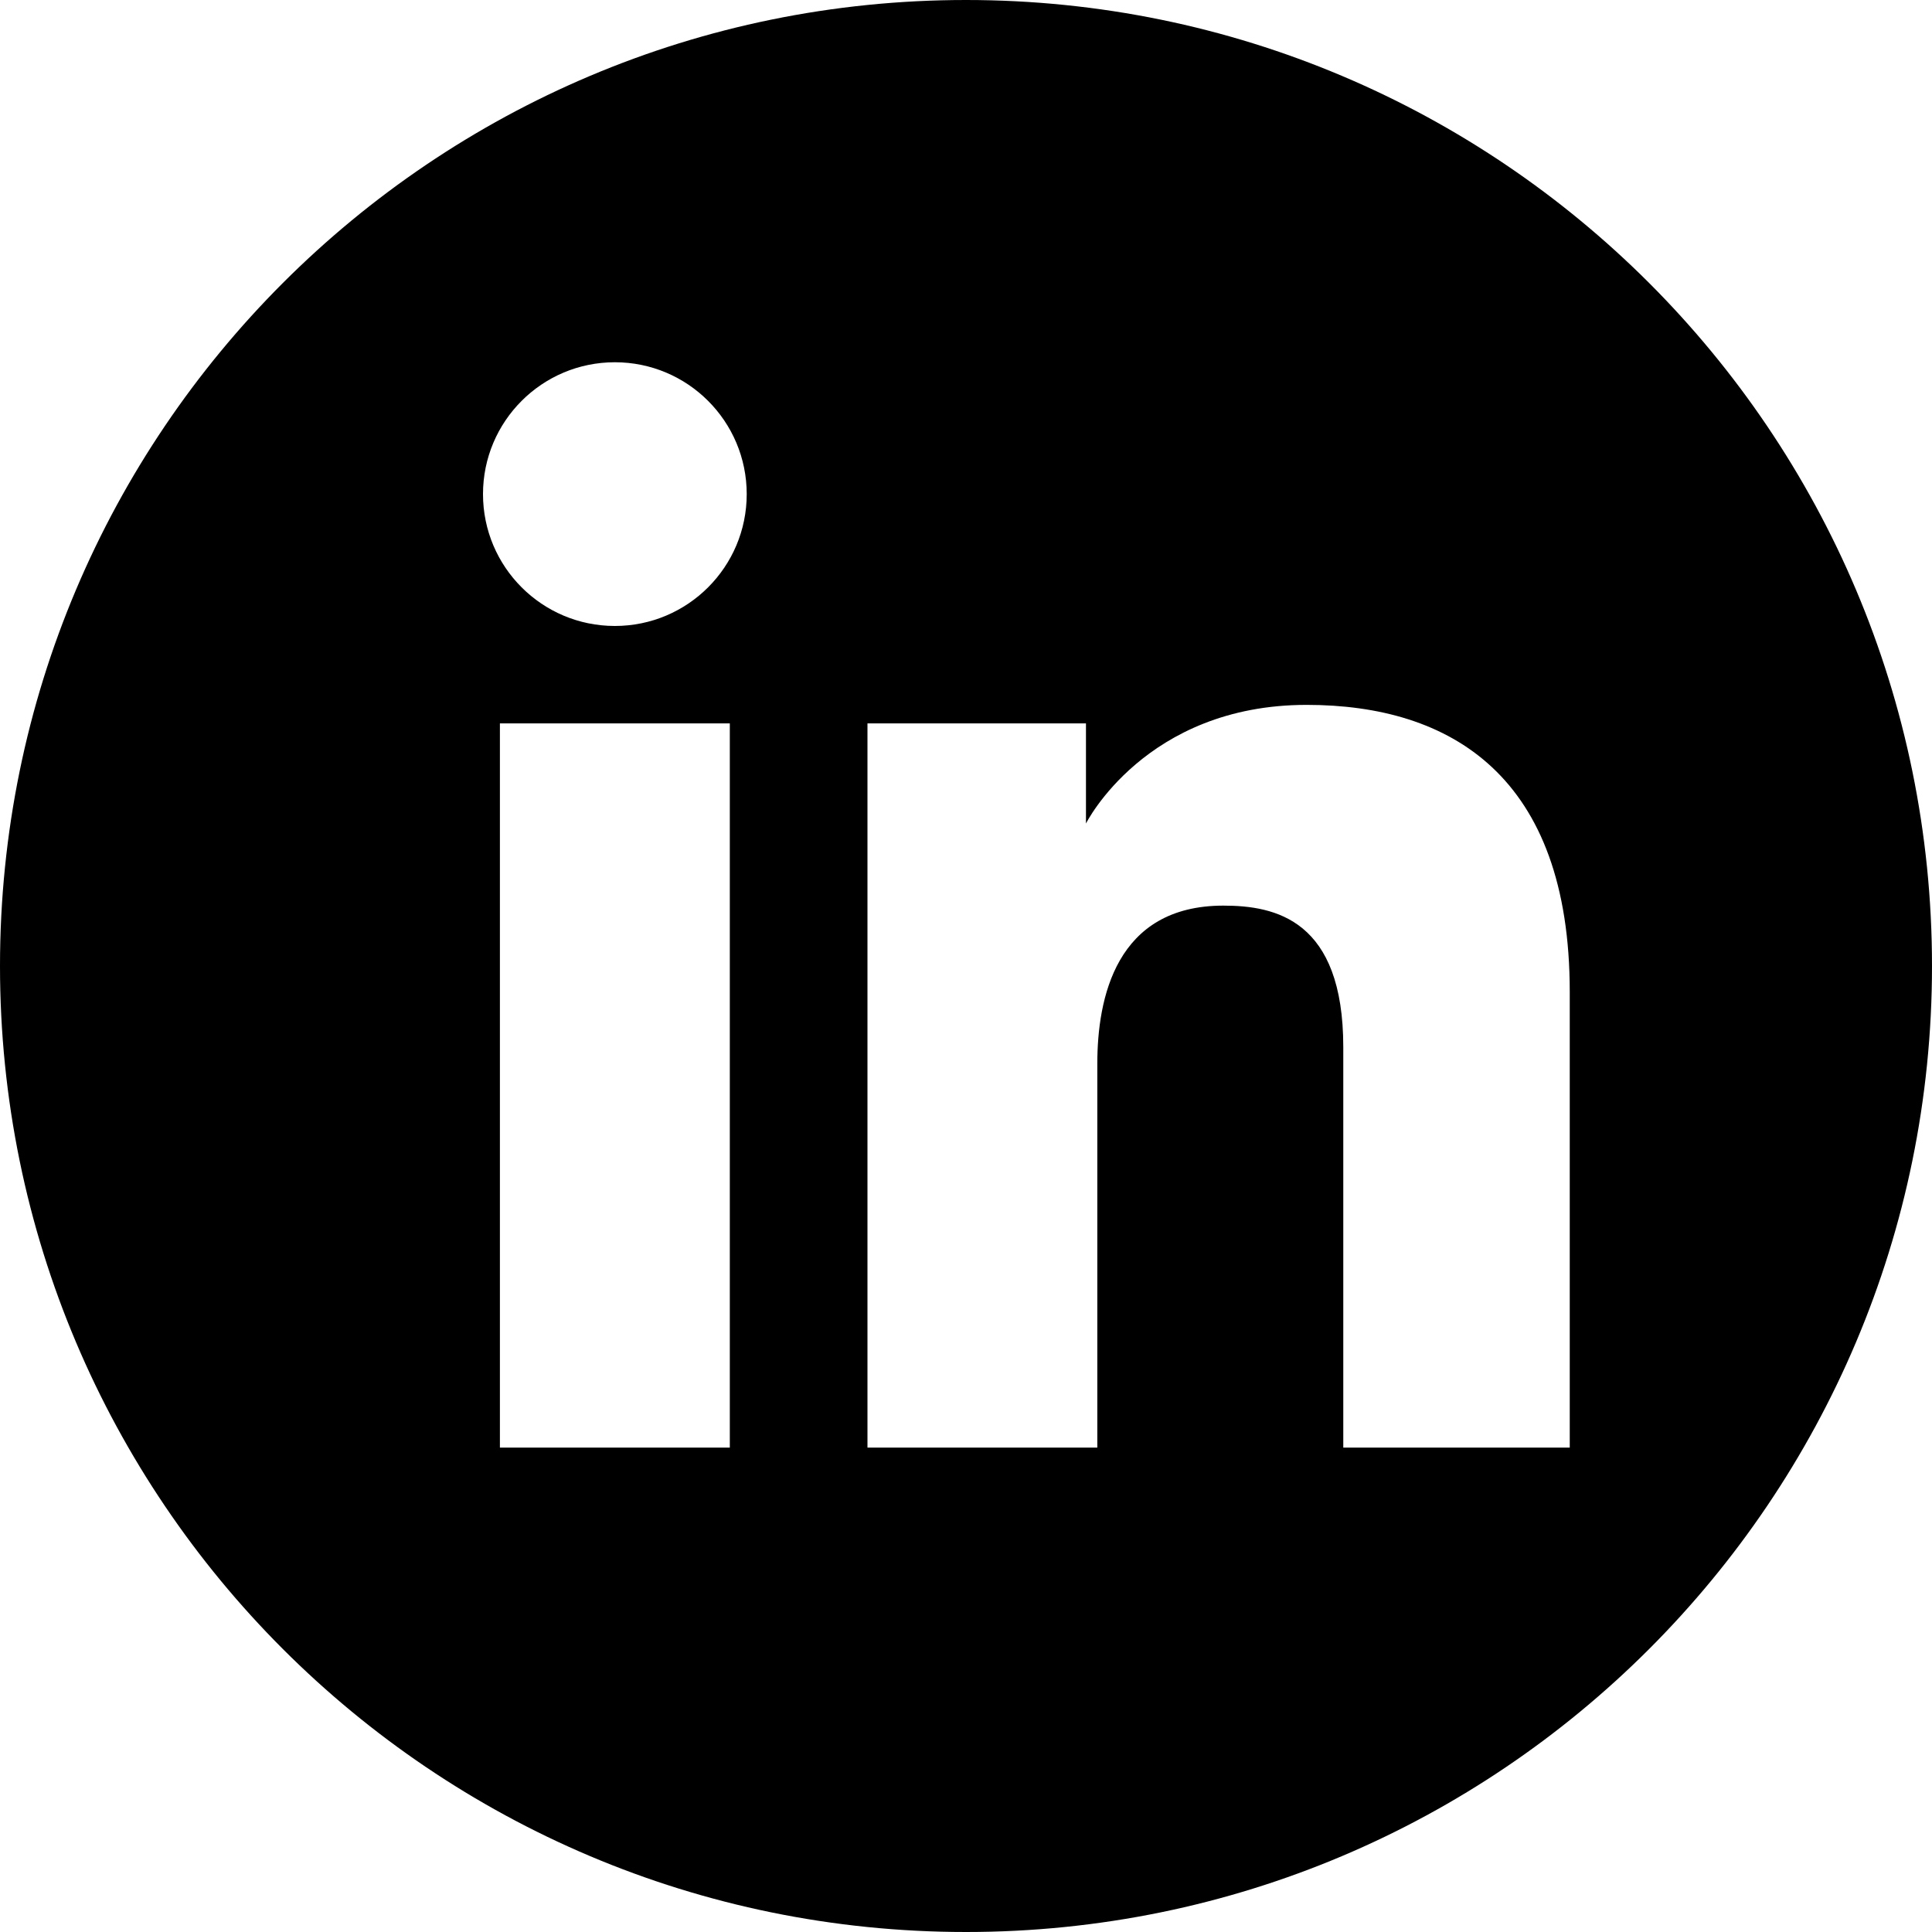 <svg width="32" height="32" viewBox="0 0 32 32" fill="none" xmlns="http://www.w3.org/2000/svg">
<path fill-rule="evenodd" clip-rule="evenodd" d="M16 32C7.163 32 0 24.837 0 16C0 7.163 7.163 0 16 0C24.837 0 32 7.163 32 16C32 24.837 24.837 32 16 32ZM10.184 10.368C11.39 10.368 12.368 9.39 12.368 8.184C12.368 6.978 11.39 6 10.184 6C8.978 6 8 6.978 8 8.184C8 9.39 8.978 10.368 10.184 10.368ZM14.368 11.982H17.987V13.64C17.987 13.64 18.969 11.675 21.642 11.675C24.025 11.675 26 12.85 26 16.429V23.977H22.249V17.344C22.249 15.232 21.122 15 20.263 15C18.48 15 18.175 16.538 18.175 17.619V23.977H14.368V11.982ZM12.088 11.982H8.28V23.977H12.088V11.982Z" fill="currentColor"/>
</svg>
